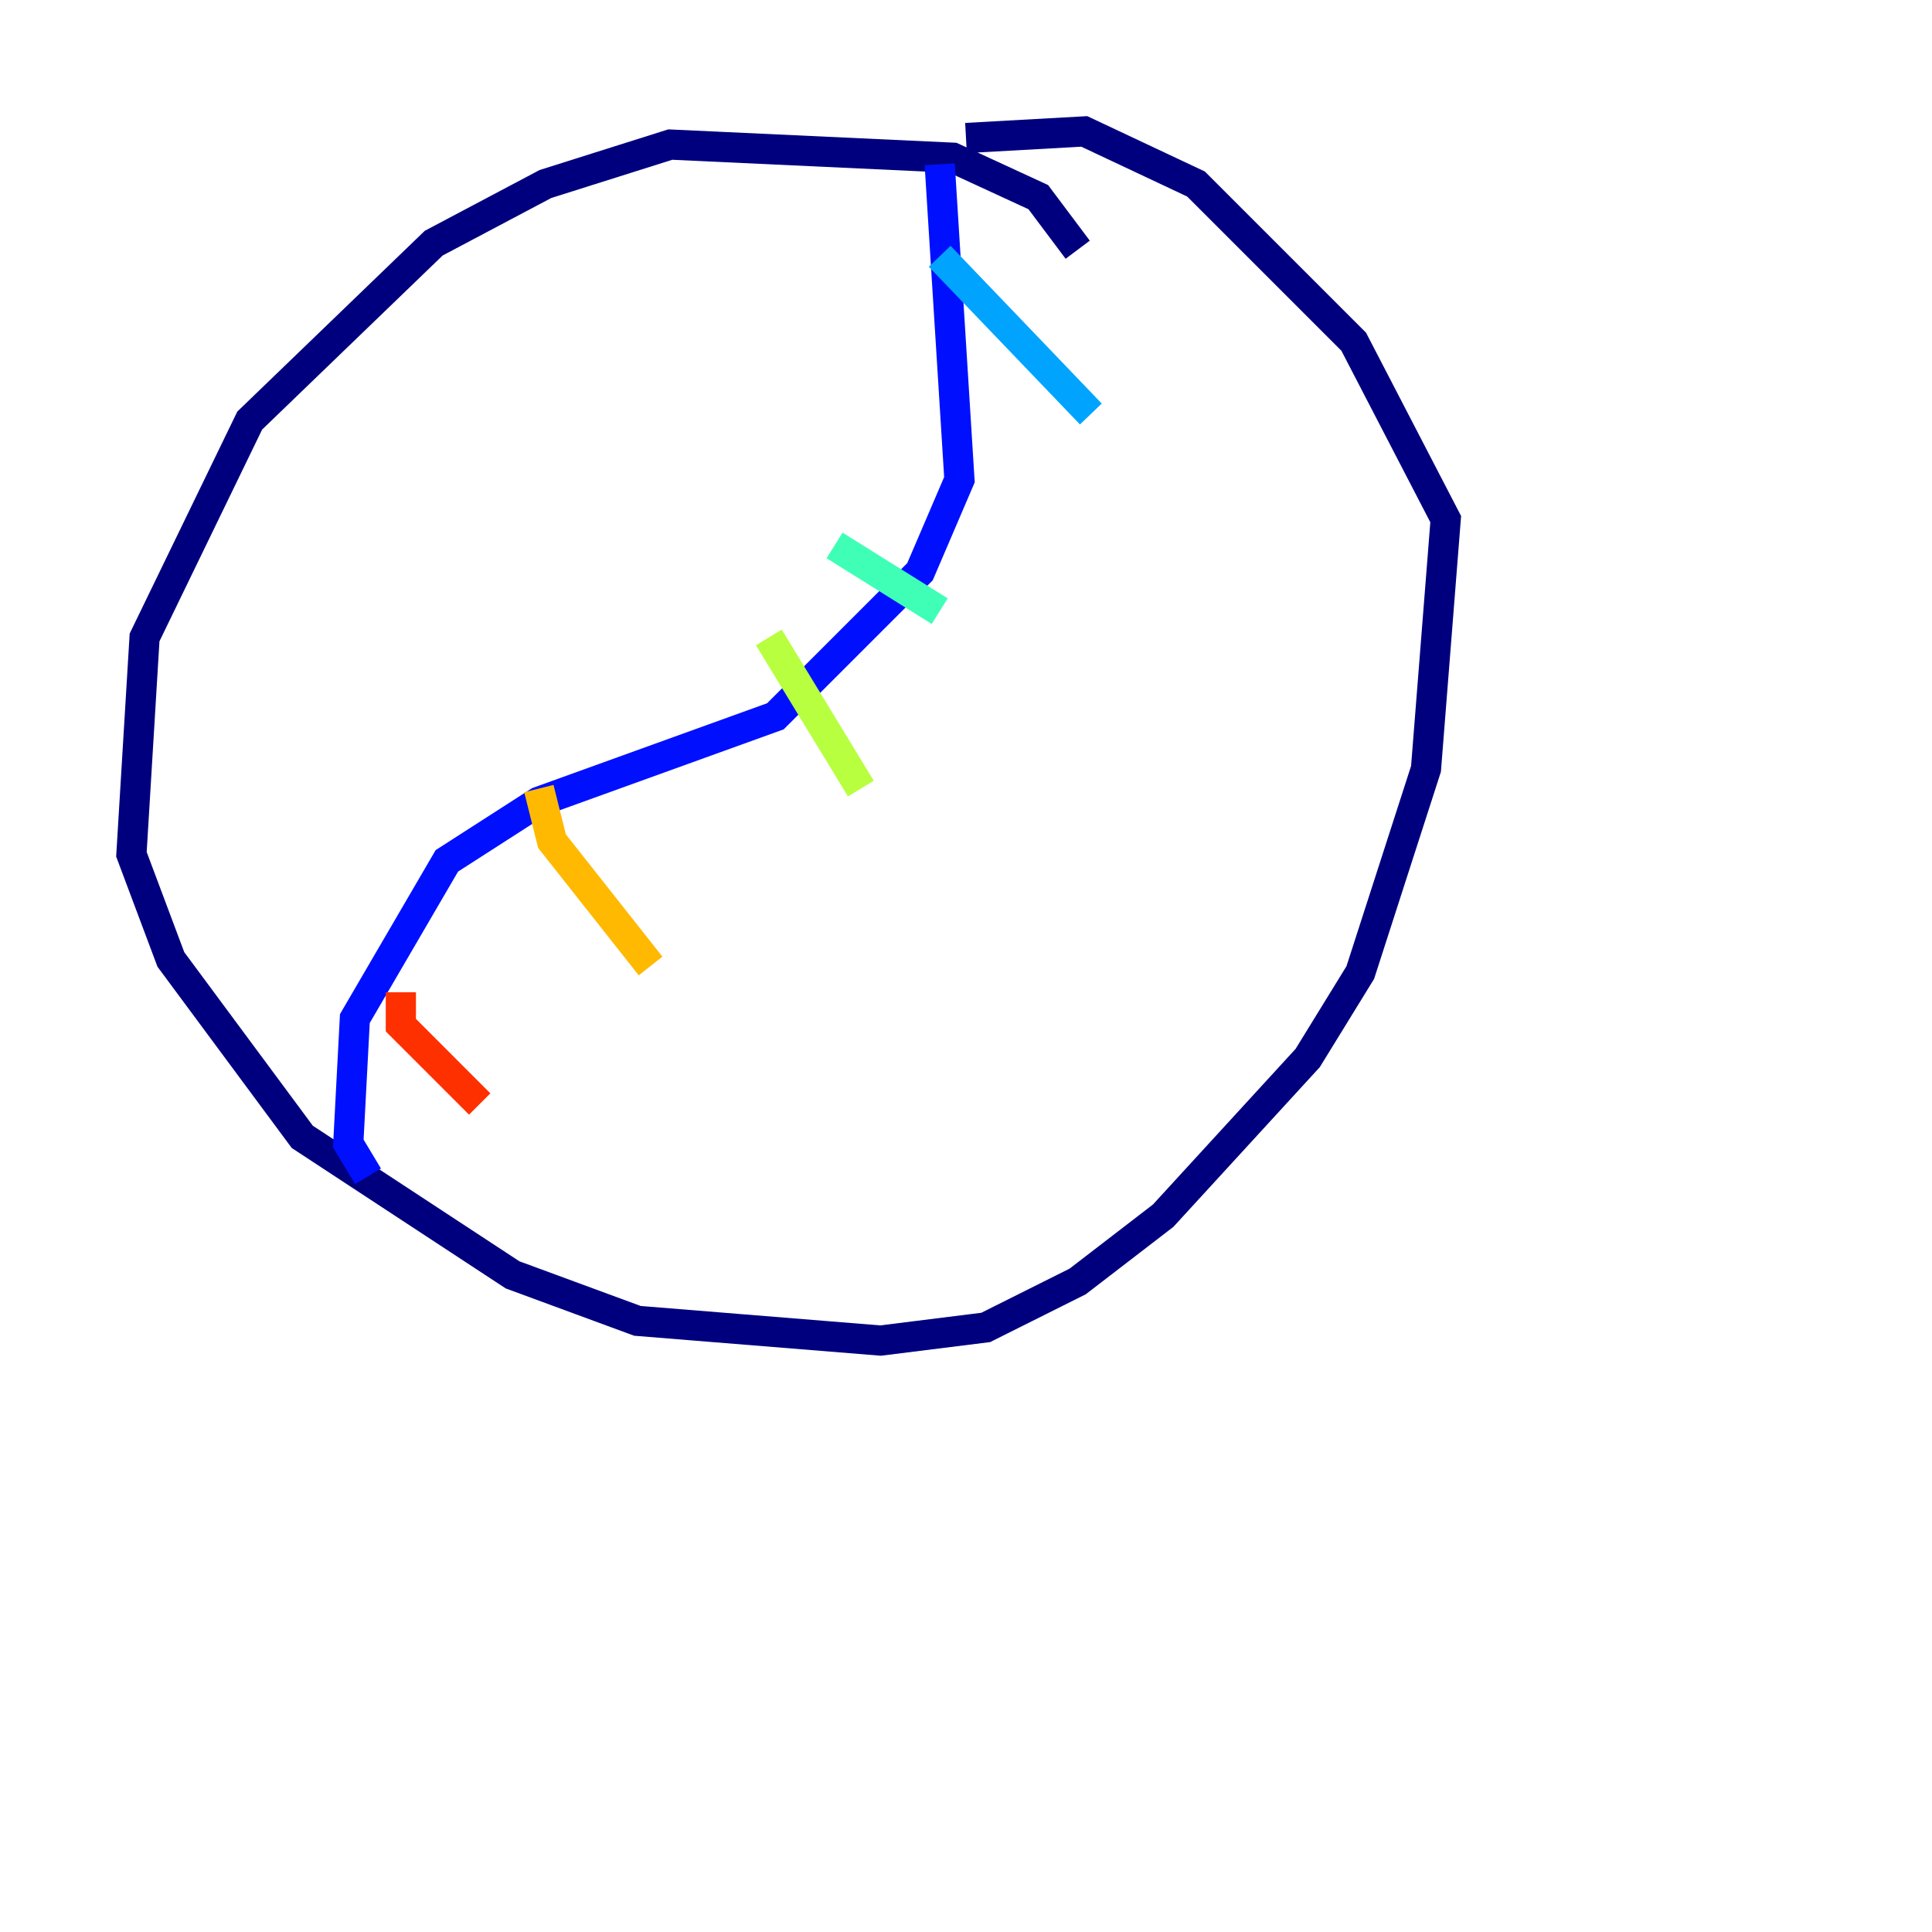 <?xml version="1.0" encoding="utf-8" ?>
<svg baseProfile="tiny" height="128" version="1.2" viewBox="0,0,128,128" width="128" xmlns="http://www.w3.org/2000/svg" xmlns:ev="http://www.w3.org/2001/xml-events" xmlns:xlink="http://www.w3.org/1999/xlink"><defs /><polyline fill="none" points="71.401,16.544 68.789,13.061 63.129,10.449 44.408,9.578 36.136,12.191 28.735,16.109 16.544,27.864 9.578,42.231 8.707,56.599 11.32,63.565 20.027,75.32 33.959,84.463 42.231,87.51 58.34,88.816 65.306,87.946 71.401,84.898 77.061,80.544 86.639,70.095 90.122,64.435 94.476,50.939 95.782,34.395 89.687,22.64 79.238,12.191 71.837,8.707 64.0,9.143" stroke="#00007f" stroke-width="2" /><polyline fill="none" points="62.258,10.884 63.565,31.782 60.952,37.878 51.374,47.456 35.701,53.116 29.605,57.034 23.51,67.483 23.075,75.755 24.381,77.932" stroke="#0010ff" stroke-width="2" /><polyline fill="none" points="62.258,16.98 72.272,27.429" stroke="#00a4ff" stroke-width="2" /><polyline fill="none" points="55.292,36.136 62.258,40.49" stroke="#3fffb7" stroke-width="2" /><polyline fill="none" points="50.939,42.231 57.034,52.245" stroke="#b7ff3f" stroke-width="2" /><polyline fill="none" points="35.701,52.245 36.571,55.728 43.102,64.0" stroke="#ffb900" stroke-width="2" /><polyline fill="none" points="26.558,65.742 26.558,67.918 31.782,73.143" stroke="#ff3000" stroke-width="2" /><polyline fill="none" points="68.354,119.293 68.354,119.293" stroke="#7f0000" stroke-width="2" /></svg>